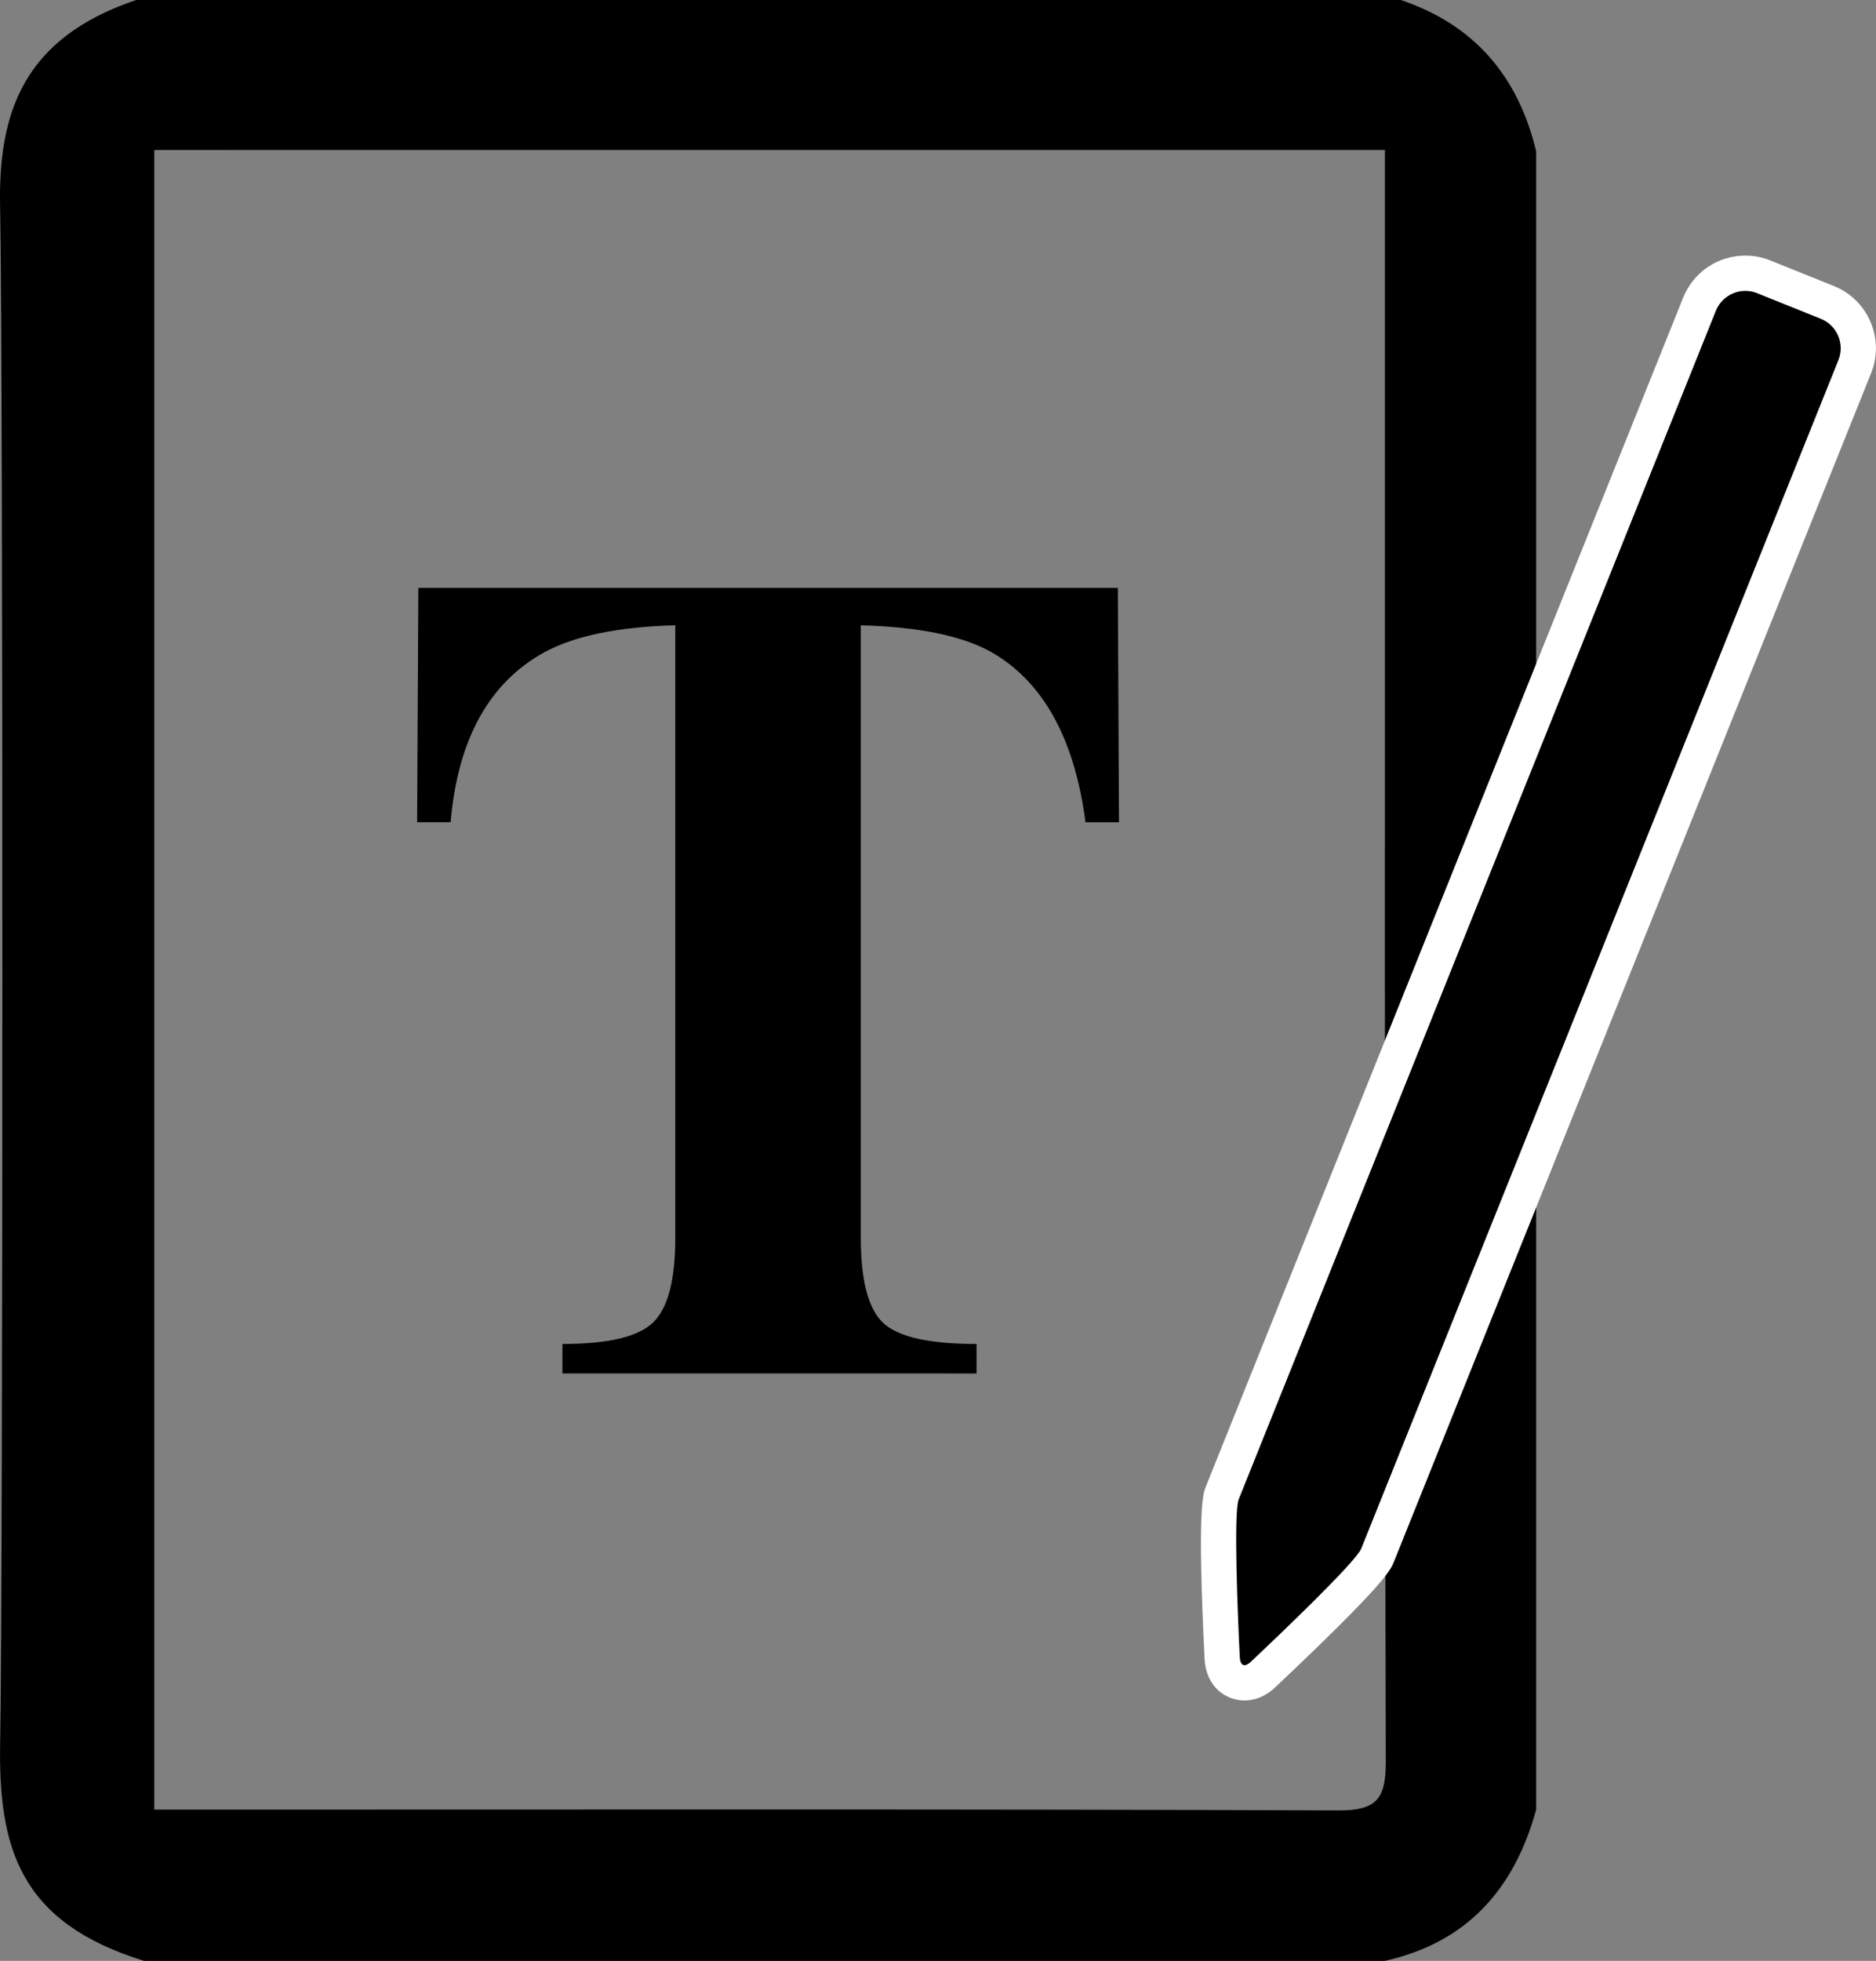<?xml version="1.0" encoding="utf-8"?>
<!-- Generator: Adobe Illustrator 16.0.0, SVG Export Plug-In . SVG Version: 6.00 Build 0)  -->
<!DOCTYPE svg PUBLIC "-//W3C//DTD SVG 1.1//EN" "http://www.w3.org/Graphics/SVG/1.1/DTD/svg11.dtd">
<svg version="1.1" id="Layer_1" xmlns="http://www.w3.org/2000/svg" xmlns:xlink="http://www.w3.org/1999/xlink" x="0px" y="0px"
	 width="53.186px" height="55.566px" viewBox="0 0 53.186 55.566" enable-background="new 0 0 53.186 55.566" xml:space="preserve">
<rect x="0" y="0" width="53.186" height="55.566" fill="#808080" stroke="none"/>
<path d="M3.861,0c10.616,0,25.235,0,35.851,0c2.094,0.702,3.333,2.17,3.84,4.291c0,15.662,0,31.323,0,46.984
	c-0.614,2.247-1.954,3.769-4.292,4.291c-10.391,0-24.783,0-35.174,0c-3.545-1.095-4.14-3.216-4.081-6.225
	C0.085,45.354,0.09,9.965,0.003,5.865C-0.055,3.181,0.668,1.073,3.861,0z M4.374,4.25c0,15.711,0,31.337,0,47.029
	c0.458,0,0.83,0,1.202,0c9.444,0,22.891-0.018,32.334,0.023c1.079,0.005,1.381-0.281,1.378-1.37
	c-0.036-14.825-0.024-29.649-0.024-44.475c0-0.37,0-0.74,0-1.208C28.914,4.25,14.661,4.25,4.374,4.25z"/>
<g>
	<path d="M11.86,16.658h19.832l0.032,6.643h-0.949c-0.312-2.376-1.201-3.984-2.67-4.823c-0.826-0.462-2.059-0.715-3.7-0.758v17.354
		c0,1.212,0.211,2.017,0.635,2.414c0.424,0.397,1.305,0.596,2.646,0.596v0.836H15.945v-0.836c1.287,0,2.142-0.201,2.565-0.604
		c0.424-0.402,0.635-1.204,0.635-2.406V17.719c-1.609,0.043-2.842,0.296-3.7,0.758c-1.576,0.86-2.466,2.468-2.67,4.823h-0.949
		L11.86,16.658z"/>
</g>
<g>
	<path fill-rule="evenodd" clip-rule="evenodd" d="M35.283,47.686c-0.297,0-0.608-0.219-0.633-0.708
		c-0.205-4.155-0.047-4.548,0.005-4.678L48.184,8.62c0.214-0.533,0.724-0.877,1.298-0.877c0.179,0,0.354,0.034,0.521,0.101
		l1.807,0.726c0.715,0.287,1.063,1.103,0.777,1.819l-13.529,33.68c-0.062,0.153-0.206,0.512-3.24,3.376
		C35.648,47.604,35.468,47.686,35.283,47.686z"/>
	<path fill="#FFFFFF" d="M49.482,8.243c0.111,0,0.225,0.021,0.334,0.065l1.806,0.726c0.46,0.185,0.684,0.708,0.499,1.169
		l-13.529,33.68c-0.151,0.376-2.321,2.445-3.12,3.199c-0.073,0.069-0.138,0.104-0.19,0.104c-0.077,0-0.125-0.077-0.134-0.234
		c-0.055-1.118-0.18-4.093-0.03-4.465l13.528-33.68C48.789,8.456,49.125,8.243,49.482,8.243 M49.482,7.243L49.482,7.243
		c-0.78,0-1.472,0.468-1.763,1.191l-13.528,33.68c-0.088,0.217-0.251,0.624-0.041,4.887c0.042,0.815,0.617,1.185,1.132,1.185
		c0.218,0,0.548-0.065,0.878-0.379c3.113-2.938,3.261-3.308,3.359-3.552l13.528-33.68c0.39-0.972-0.083-2.08-1.054-2.469
		L50.189,7.38C49.962,7.289,49.725,7.243,49.482,7.243L49.482,7.243z"/>
</g>
</svg>
